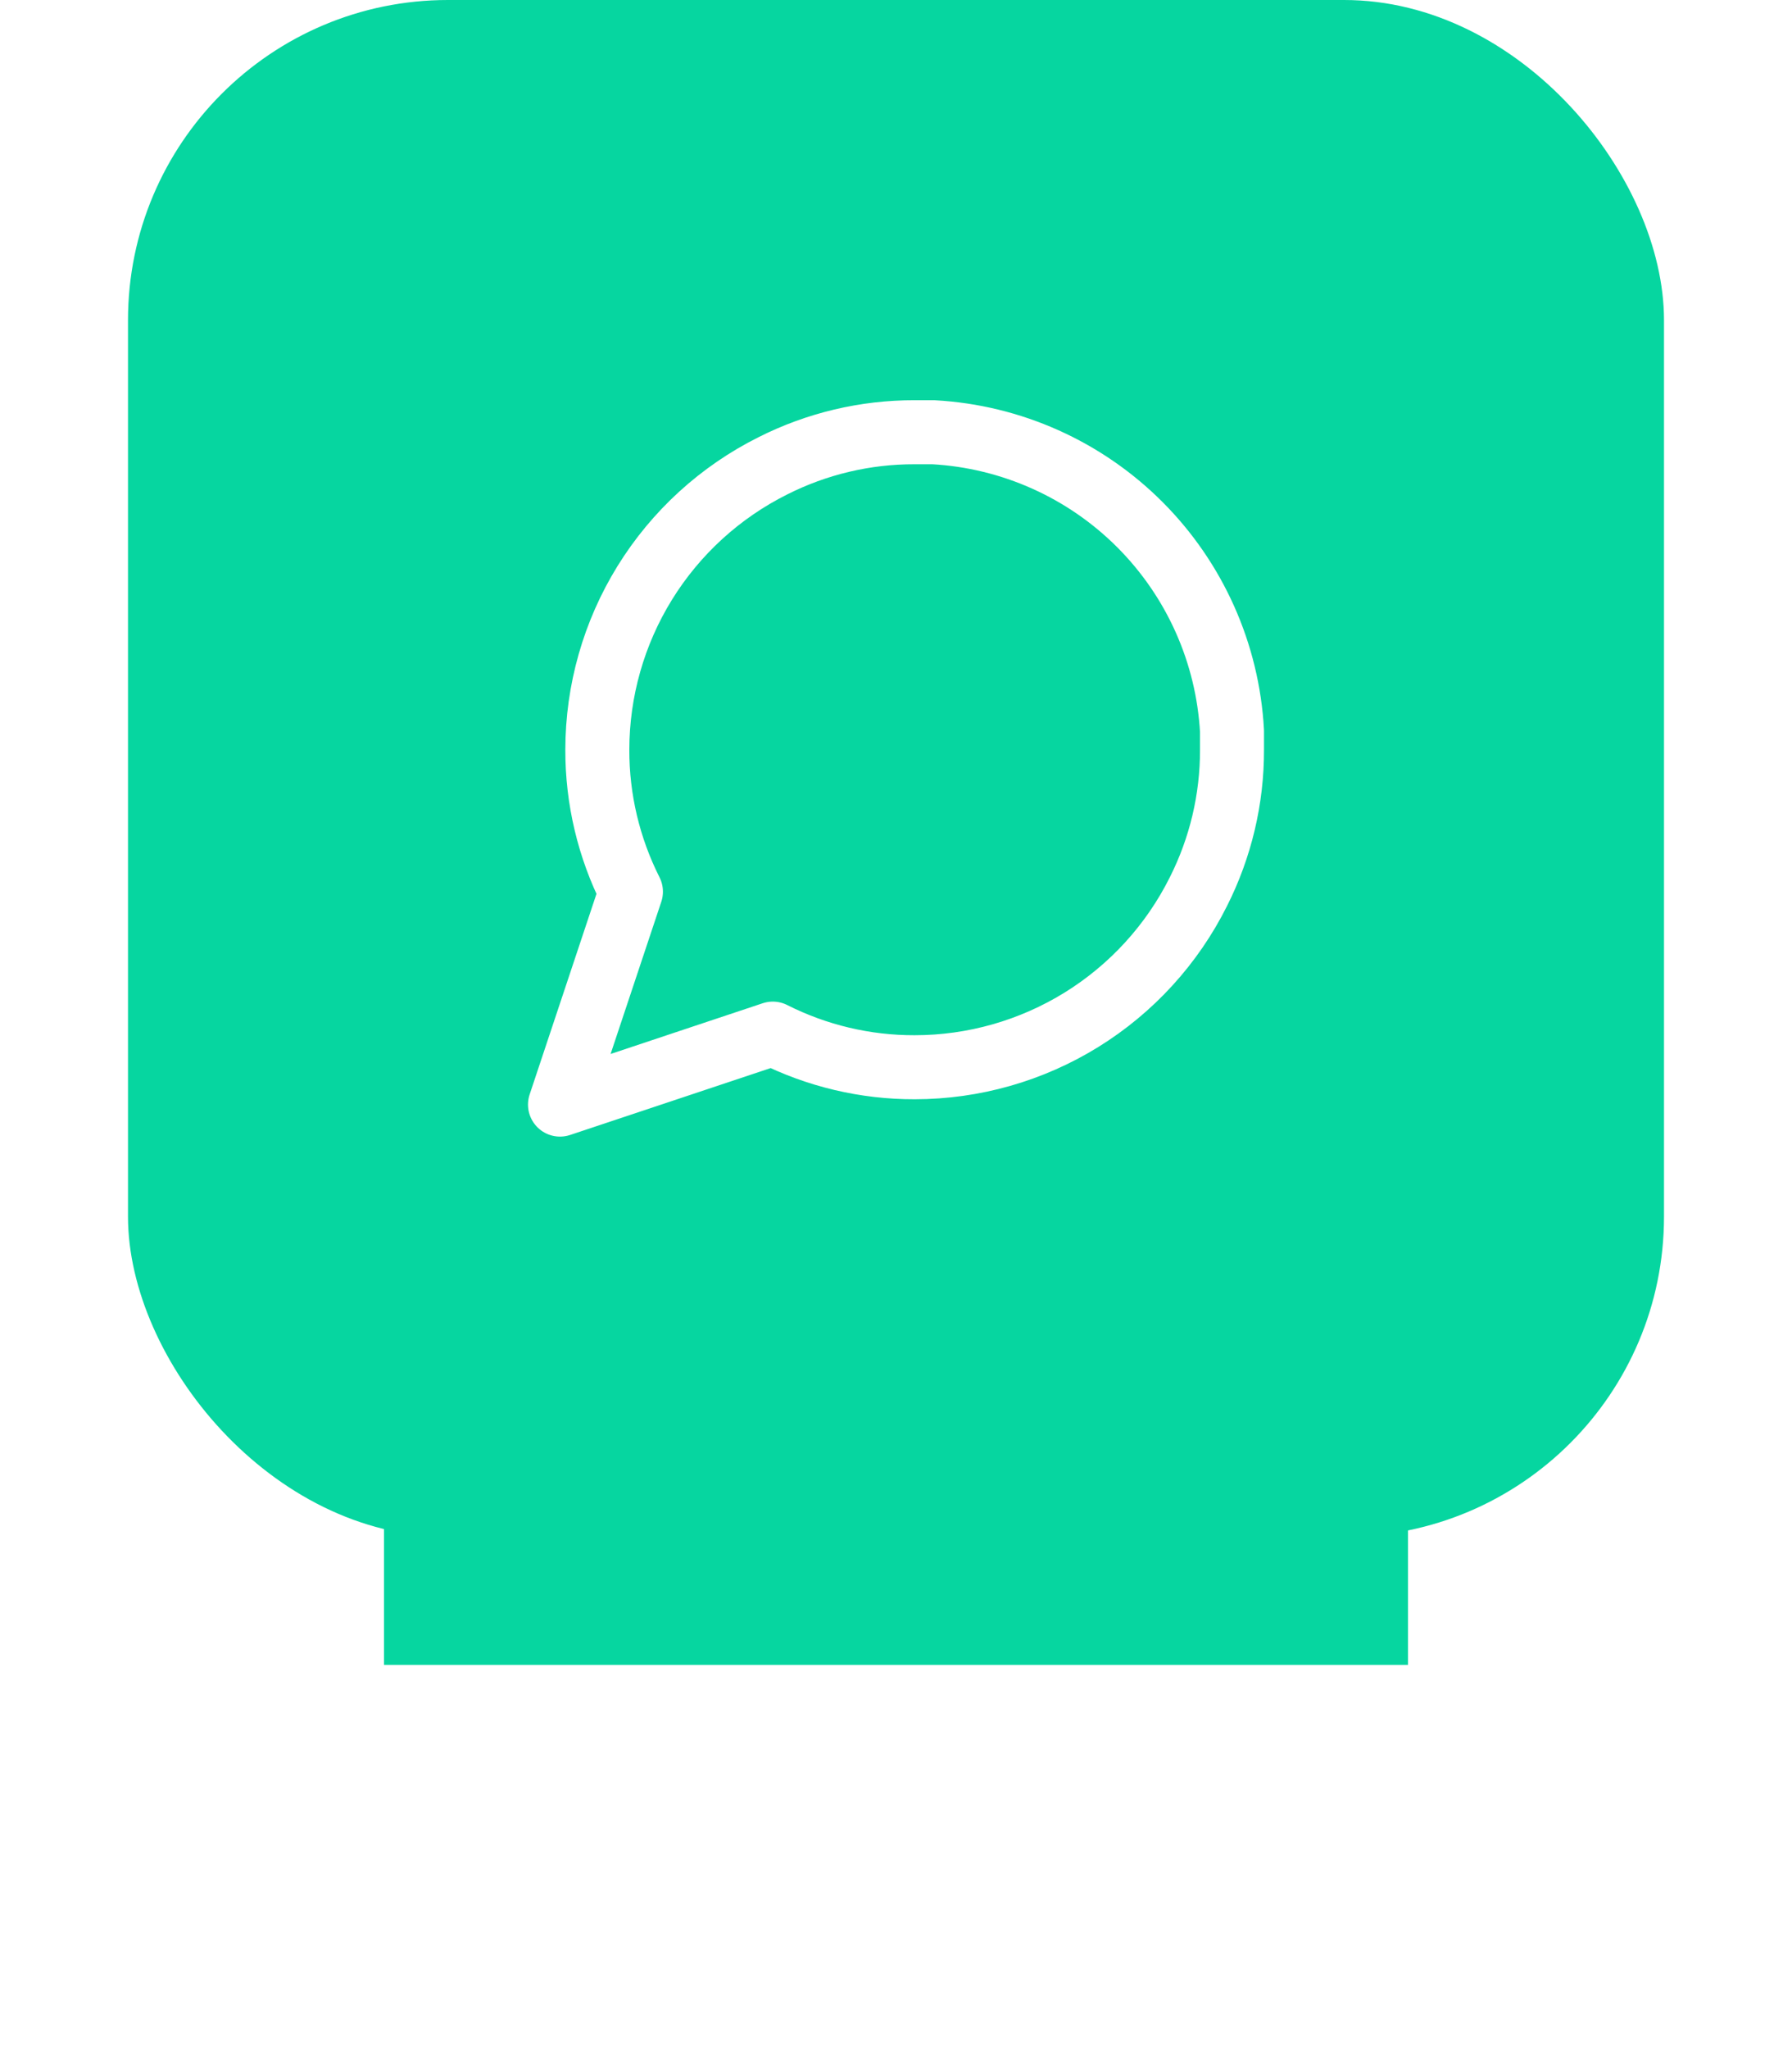 <svg width="112" height="128" viewBox="0 0 112 128" fill="none" xmlns="http://www.w3.org/2000/svg">
<g filter="url(#filter0_f_673_4300)">
<rect x="24" y="40" width="64" height="64" fill="#06D6A0"/>
</g>
<rect x="8" width="96" height="96" rx="20" fill="#06D6A0"/>
<path d="M77 46.833C77.008 49.913 76.288 52.951 74.9 55.7C73.254 58.994 70.723 61.765 67.591 63.702C64.459 65.639 60.849 66.665 57.167 66.667C54.087 66.675 51.049 65.955 48.3 64.567L35 69L39.433 55.7C38.045 52.951 37.325 49.913 37.333 46.833C37.335 43.151 38.361 39.541 40.298 36.409C42.235 33.277 45.006 30.746 48.3 29.1C51.049 27.712 54.087 26.992 57.167 27H58.333C63.197 27.268 67.79 29.321 71.235 32.765C74.679 36.21 76.732 40.803 77 45.667V46.833Z" stroke="white" stroke-width="4" stroke-linecap="round" stroke-linejoin="round"/>
<defs>
<filter id="filter0_f_673_4300" x="0" y="16" width="112" height="112" filterUnits="userSpaceOnUse" color-interpolation-filters="sRGB">
<feFlood flood-opacity="0" result="BackgroundImageFix"/>
<feBlend mode="normal" in="SourceGraphic" in2="BackgroundImageFix" result="shape"/>
<feGaussianBlur stdDeviation="12" result="effect1_foregroundBlur_673_4300"/>
</filter>
</defs>
</svg>
